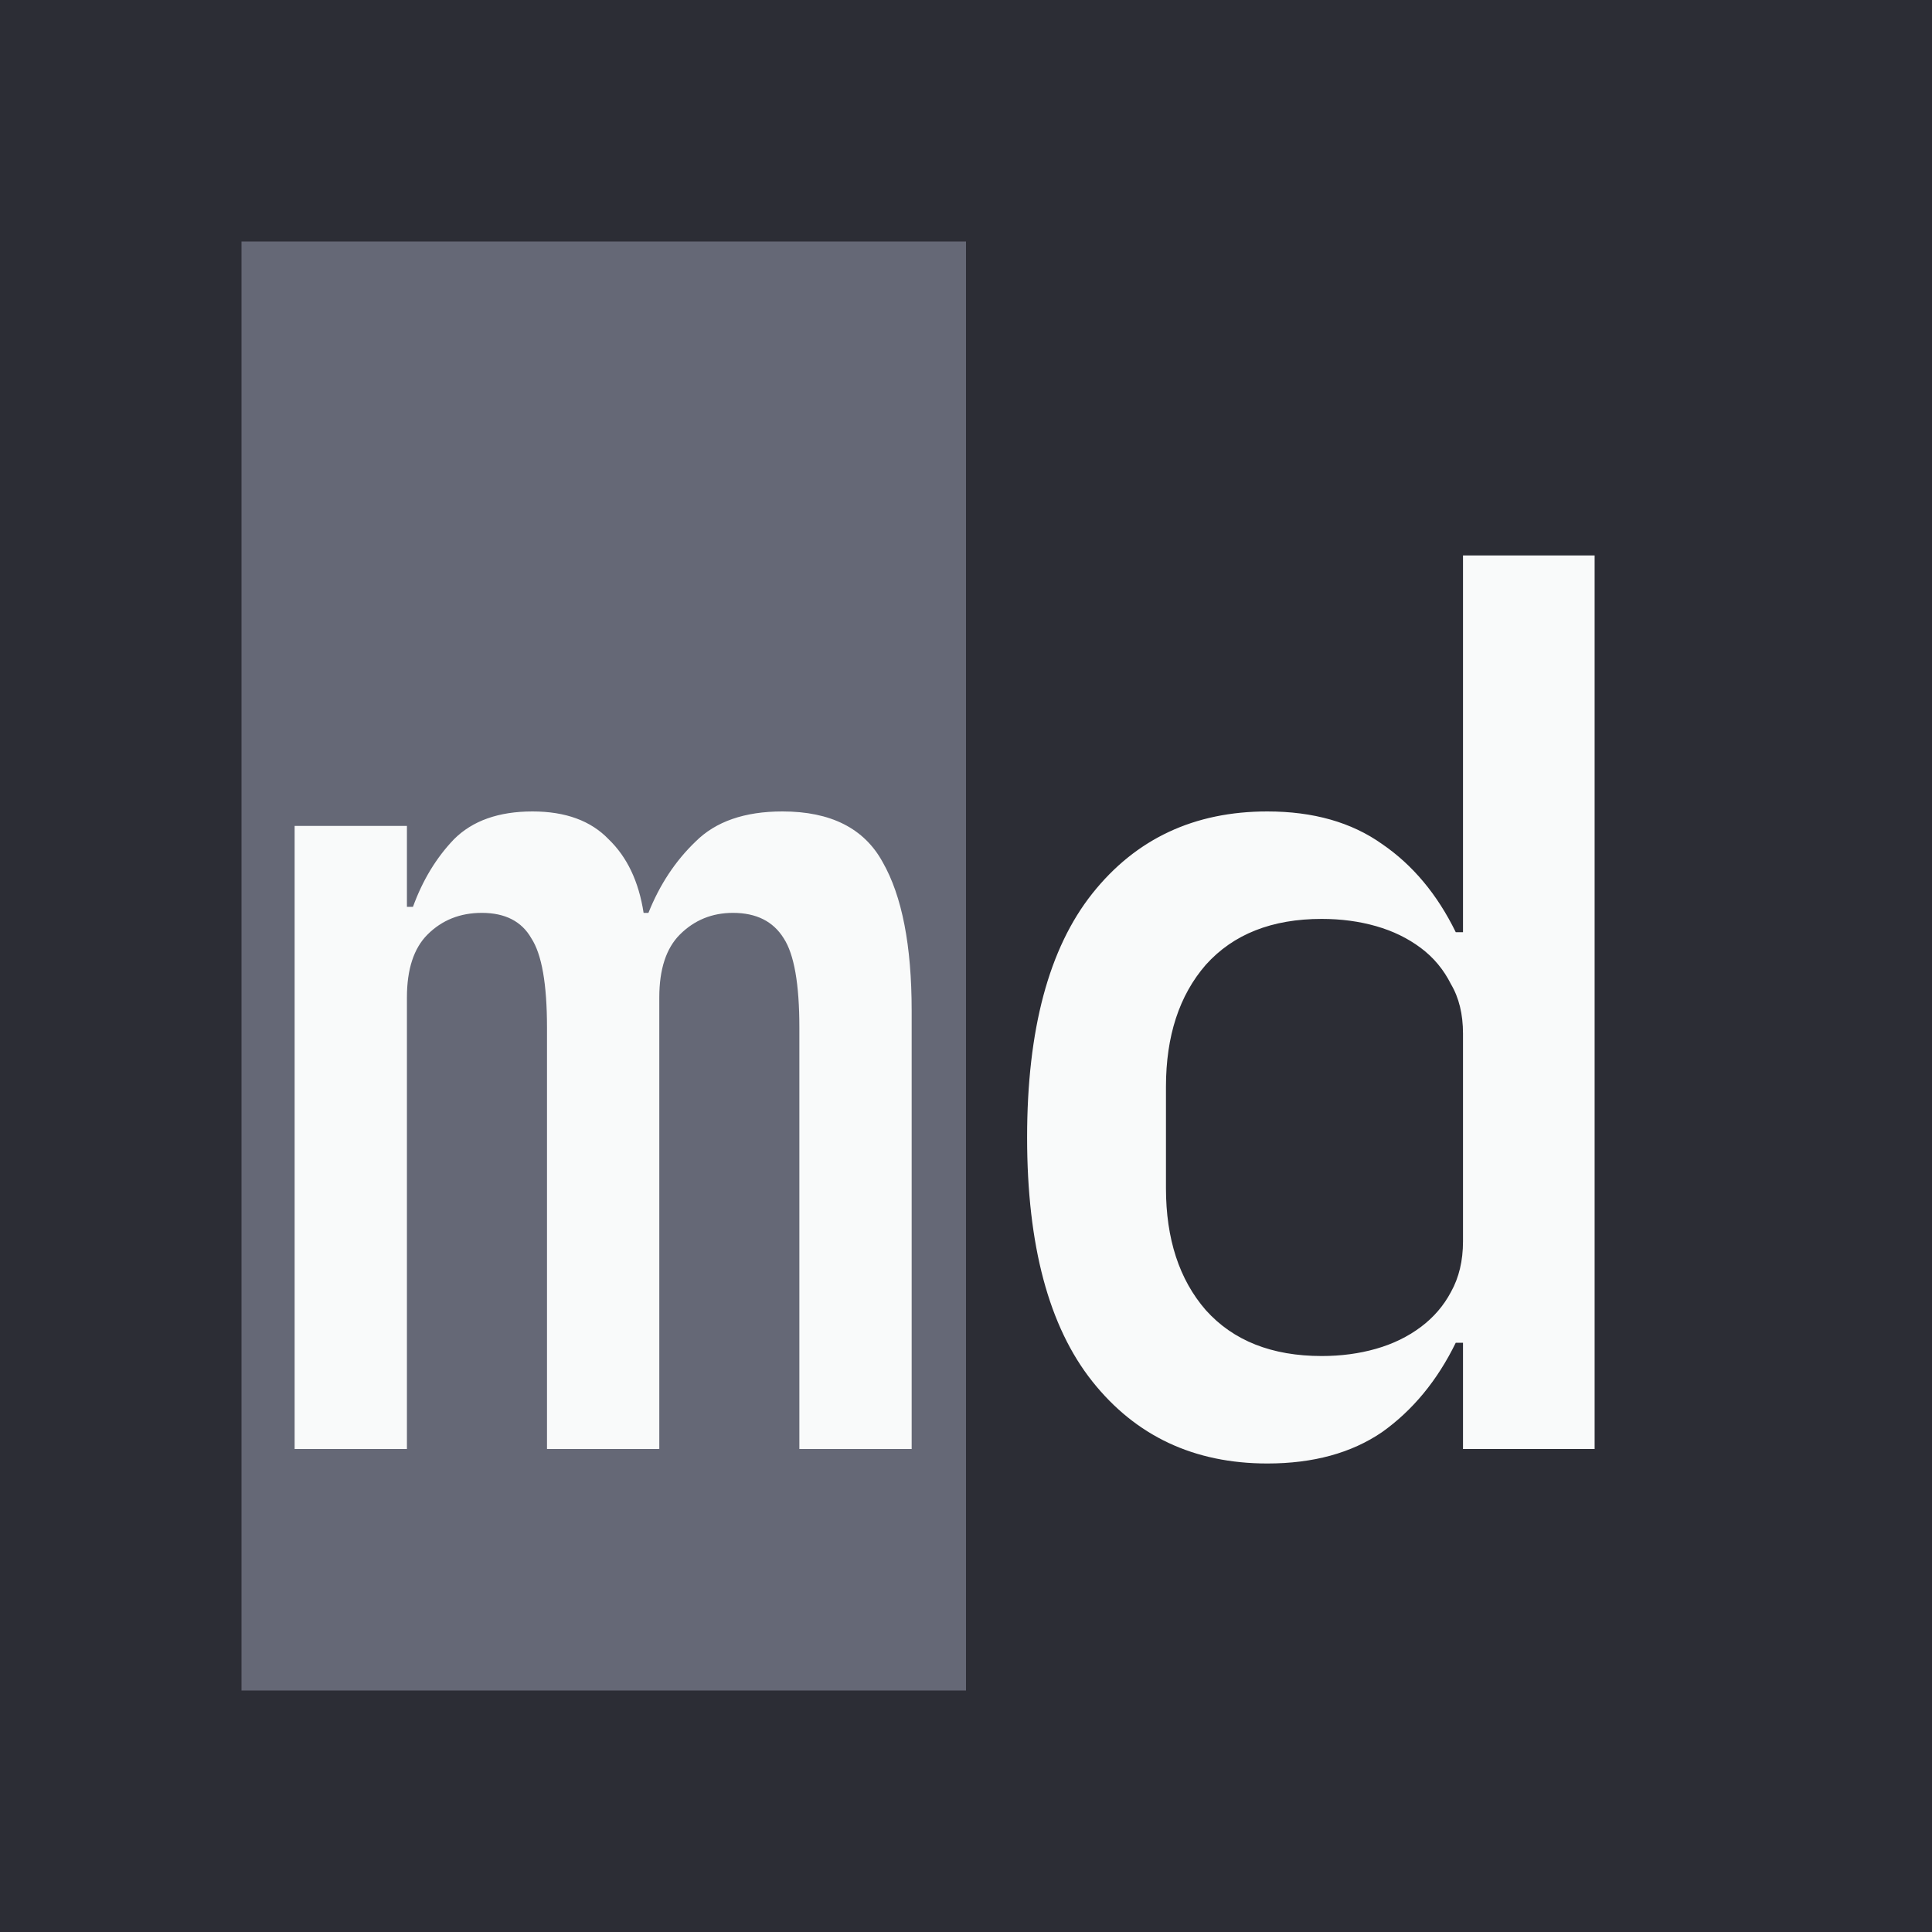 <svg width="16" height="16" viewBox="0 0 16 16" fill="none" xmlns="http://www.w3.org/2000/svg">
<rect width="16" height="16" fill="#2C2D35"/>
<rect x="2" y="2" width="6" height="12" fill="#656876"/>
<path d="M2.44 12V6.84H3.37V7.51H3.42C3.5 7.29 3.613 7.103 3.76 6.95C3.913 6.797 4.13 6.72 4.41 6.72C4.683 6.72 4.893 6.797 5.04 6.95C5.193 7.097 5.29 7.3 5.33 7.56H5.37C5.463 7.327 5.593 7.13 5.76 6.97C5.927 6.803 6.167 6.72 6.48 6.72C6.88 6.72 7.157 6.86 7.31 7.14C7.47 7.42 7.55 7.83 7.55 8.37V12H6.62V8.51C6.62 8.15 6.577 7.903 6.49 7.77C6.403 7.63 6.263 7.56 6.07 7.56C5.897 7.56 5.75 7.62 5.63 7.74C5.517 7.853 5.46 8.027 5.46 8.26V12H4.53V8.51C4.53 8.15 4.487 7.903 4.4 7.77C4.32 7.63 4.183 7.56 3.99 7.56C3.81 7.56 3.66 7.62 3.54 7.74C3.427 7.853 3.37 8.027 3.37 8.26V12H2.44ZM12.116 11.12H12.056C11.903 11.433 11.699 11.68 11.446 11.86C11.193 12.033 10.876 12.12 10.496 12.12C9.889 12.12 9.406 11.893 9.046 11.44C8.686 10.987 8.506 10.313 8.506 9.42C8.506 8.527 8.686 7.853 9.046 7.4C9.406 6.947 9.889 6.72 10.496 6.72C10.876 6.72 11.193 6.81 11.446 6.99C11.699 7.163 11.903 7.407 12.056 7.72H12.116V4.6H13.206V12H12.116V11.12ZM10.946 11.23C11.106 11.23 11.256 11.21 11.396 11.17C11.536 11.13 11.659 11.07 11.766 10.99C11.873 10.91 11.956 10.813 12.016 10.7C12.083 10.58 12.116 10.44 12.116 10.28V8.56C12.116 8.4 12.083 8.263 12.016 8.15C11.956 8.03 11.873 7.93 11.766 7.85C11.659 7.77 11.536 7.71 11.396 7.67C11.256 7.63 11.106 7.61 10.946 7.61C10.533 7.61 10.213 7.737 9.986 7.99C9.766 8.243 9.656 8.58 9.656 9V9.84C9.656 10.26 9.766 10.597 9.986 10.85C10.213 11.103 10.533 11.23 10.946 11.23Z" fill="#F9FAFA"/>
</svg>
